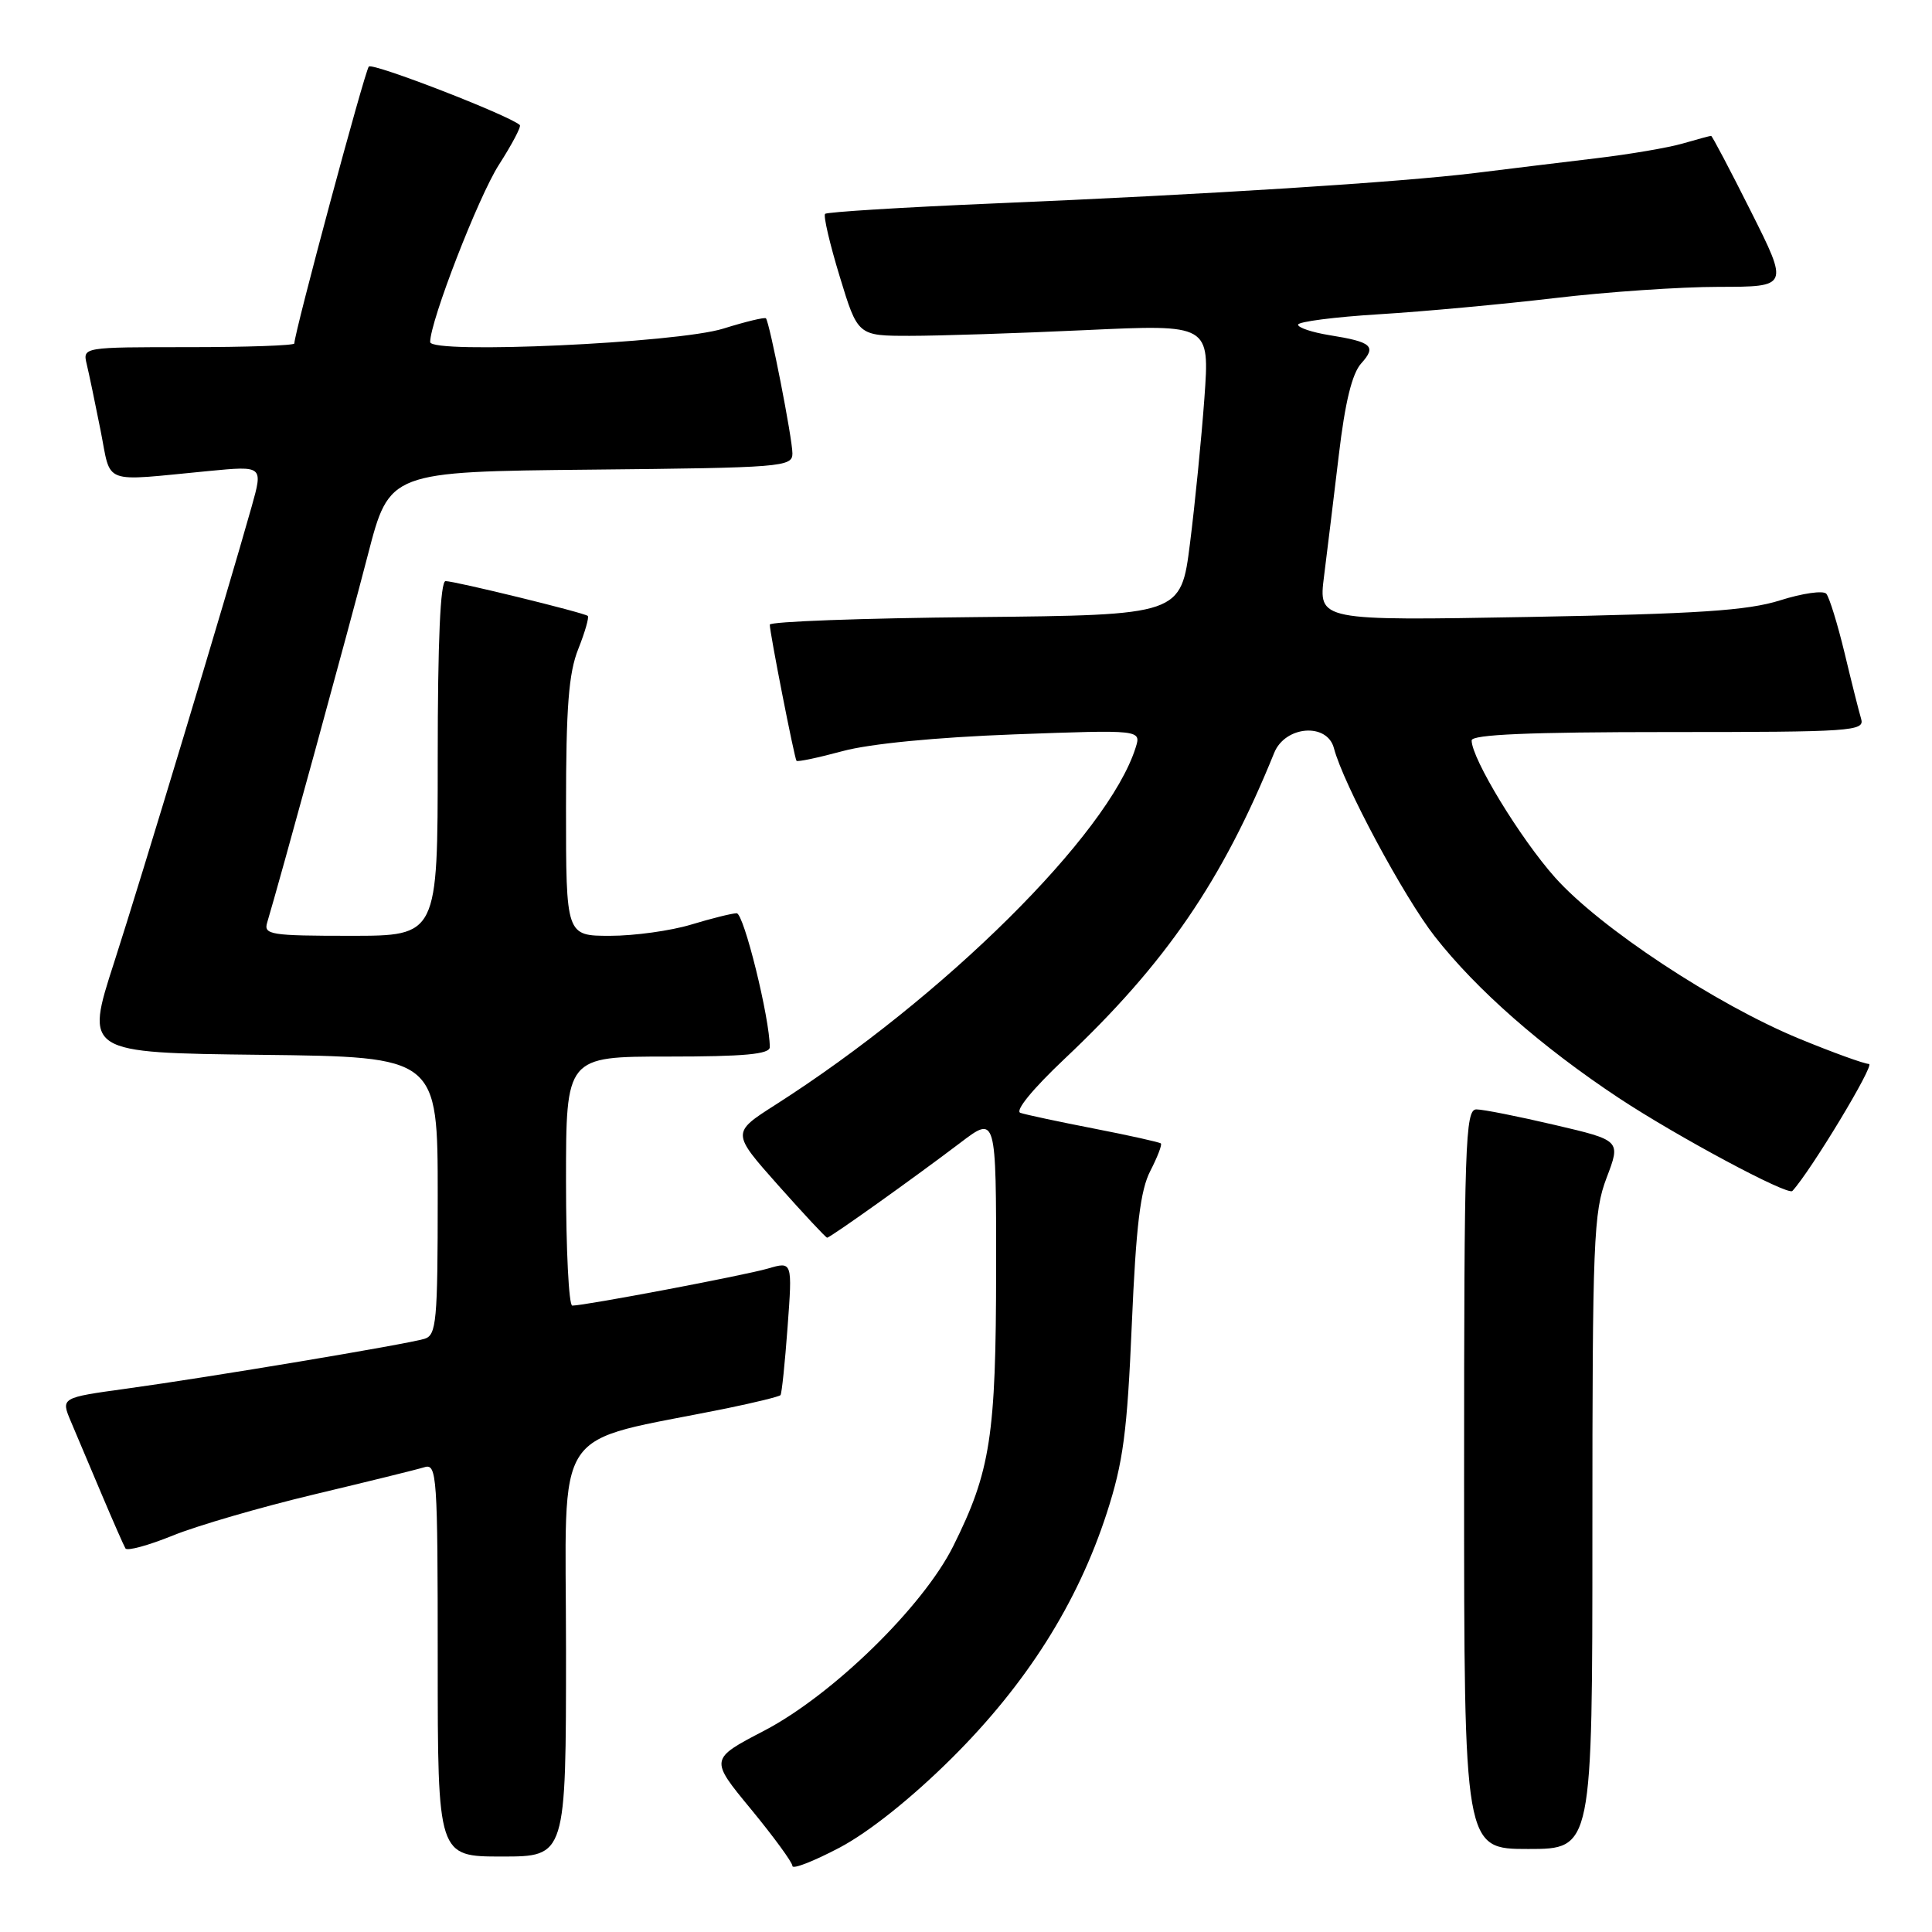 <?xml version="1.0" encoding="UTF-8" standalone="no"?>
<!DOCTYPE svg PUBLIC "-//W3C//DTD SVG 1.1//EN" "http://www.w3.org/Graphics/SVG/1.1/DTD/svg11.dtd" >
<svg xmlns="http://www.w3.org/2000/svg" xmlns:xlink="http://www.w3.org/1999/xlink" version="1.1" viewBox="0 0 256 256">
 <g >
 <path fill="currentColor"
d=" M 126.07 233.01 C 136.01 223.14 142.77 212.45 146.65 200.50 C 148.83 193.78 149.36 189.78 149.97 175.49 C 150.53 162.43 151.10 157.70 152.43 155.14 C 153.37 153.31 154.00 151.68 153.82 151.51 C 153.65 151.35 149.68 150.46 145.00 149.55 C 140.32 148.64 135.92 147.70 135.21 147.46 C 134.45 147.21 136.82 144.31 141.03 140.33 C 154.46 127.67 161.97 116.70 168.84 99.75 C 170.30 96.16 175.85 95.73 176.75 99.13 C 177.98 103.87 186.01 118.84 190.12 124.09 C 195.66 131.16 204.25 138.70 214.50 145.49 C 222.20 150.58 236.90 158.46 237.50 157.81 C 239.93 155.18 248.49 141.00 247.65 140.98 C 247.02 140.97 242.85 139.46 238.38 137.62 C 227.35 133.07 211.99 122.93 206.05 116.27 C 201.43 111.08 195.00 100.52 195.00 98.11 C 195.00 97.33 202.63 97.00 221.07 97.00 C 245.43 97.00 247.10 96.89 246.61 95.25 C 246.32 94.29 245.33 90.35 244.41 86.50 C 243.48 82.65 242.39 79.13 241.99 78.67 C 241.58 78.22 238.83 78.61 235.87 79.55 C 231.56 80.91 225.02 81.34 202.60 81.75 C 174.70 82.25 174.70 82.25 175.44 76.37 C 175.85 73.14 176.73 65.91 177.40 60.30 C 178.23 53.27 179.16 49.49 180.37 48.15 C 182.43 45.87 181.79 45.31 176.15 44.41 C 173.87 44.04 172.00 43.42 172.00 43.02 C 172.00 42.63 176.84 42.00 182.75 41.64 C 188.66 41.28 199.12 40.31 206.00 39.50 C 212.88 38.68 222.67 38.01 227.76 38.01 C 237.02 38.00 237.02 38.00 232.00 28.00 C 229.24 22.50 226.87 18.00 226.73 18.00 C 226.60 18.00 224.91 18.45 222.99 19.01 C 221.07 19.57 215.90 20.45 211.50 20.97 C 207.10 21.50 199.90 22.37 195.50 22.92 C 185.50 24.15 160.14 25.76 131.64 26.96 C 119.62 27.47 109.58 28.09 109.33 28.34 C 109.08 28.59 109.95 32.33 111.27 36.65 C 113.66 44.50 113.66 44.50 120.58 44.50 C 124.39 44.50 134.88 44.16 143.89 43.74 C 160.29 42.98 160.29 42.98 159.59 52.74 C 159.20 58.11 158.34 66.78 157.68 72.00 C 156.48 81.50 156.48 81.50 129.24 81.77 C 114.26 81.91 102.00 82.36 102.00 82.77 C 102.00 83.84 105.26 100.45 105.54 100.81 C 105.68 100.98 108.42 100.40 111.64 99.53 C 115.24 98.55 124.00 97.70 134.37 97.31 C 151.23 96.69 151.23 96.69 150.47 99.09 C 146.84 110.58 125.09 132.13 102.72 146.41 C 96.94 150.10 96.94 150.10 103.11 157.05 C 106.51 160.87 109.43 164.00 109.60 164.00 C 110.00 164.00 121.16 156.04 127.25 151.42 C 132.00 147.81 132.00 147.81 131.99 168.15 C 131.98 190.28 131.25 194.96 126.31 204.87 C 122.31 212.89 110.32 224.59 101.27 229.32 C 94.03 233.09 94.03 233.09 99.52 239.74 C 102.53 243.40 105.00 246.78 105.00 247.25 C 105.00 247.73 107.81 246.63 111.25 244.82 C 115.13 242.77 120.76 238.28 126.07 233.01 Z  M 75.00 218.57 C 75.00 187.98 72.71 191.41 96.31 186.61 C 100.05 185.84 103.25 185.06 103.42 184.86 C 103.59 184.66 104.01 180.59 104.36 175.82 C 105.00 167.14 105.00 167.14 101.75 168.09 C 98.62 169.00 77.51 173.00 75.83 173.00 C 75.37 173.00 75.00 165.57 75.00 156.50 C 75.00 140.00 75.00 140.00 88.50 140.00 C 98.63 140.00 102.00 139.69 102.00 138.75 C 102.00 134.94 98.56 121.00 97.61 121.01 C 97.00 121.02 94.29 121.69 91.59 122.51 C 88.89 123.33 84.05 124.00 80.84 124.00 C 75.00 124.00 75.00 124.00 75.00 107.02 C 75.00 93.68 75.35 89.17 76.63 85.98 C 77.52 83.74 78.08 81.78 77.88 81.61 C 77.34 81.17 60.29 77.00 59.04 77.00 C 58.35 77.00 58.00 84.95 58.00 100.50 C 58.00 124.00 58.00 124.00 46.43 124.00 C 35.88 124.00 34.91 123.85 35.40 122.25 C 36.96 117.08 46.31 82.97 48.75 73.50 C 51.60 62.50 51.60 62.50 78.30 62.23 C 103.65 61.98 105.00 61.87 105.00 60.09 C 105.00 58.11 101.98 42.72 101.49 42.18 C 101.33 42.01 98.79 42.62 95.85 43.54 C 89.74 45.46 57.00 46.95 57.00 45.32 C 57.00 42.55 63.40 26.05 66.11 21.83 C 67.84 19.13 69.09 16.77 68.88 16.57 C 67.49 15.29 49.38 8.27 48.87 8.82 C 48.34 9.40 39.00 44.11 39.00 45.51 C 39.00 45.78 32.69 46.00 24.98 46.00 C 10.96 46.00 10.96 46.00 11.49 48.25 C 11.79 49.49 12.61 53.42 13.32 57.00 C 14.79 64.37 13.25 63.79 27.68 62.41 C 34.86 61.72 34.86 61.72 33.35 67.11 C 29.97 79.11 18.76 116.25 15.13 127.50 C 11.25 139.50 11.25 139.50 34.62 139.77 C 58.00 140.04 58.00 140.04 58.00 158.45 C 58.00 175.12 57.83 176.92 56.25 177.40 C 53.90 178.12 27.64 182.51 16.78 184.00 C 8.06 185.20 8.06 185.20 9.39 188.35 C 10.13 190.08 11.96 194.43 13.47 198.00 C 14.98 201.57 16.40 204.80 16.62 205.17 C 16.84 205.55 19.66 204.78 22.89 203.47 C 26.11 202.16 34.54 199.71 41.62 198.02 C 48.71 196.33 55.29 194.71 56.25 194.41 C 57.89 193.90 58.00 195.57 58.00 219.93 C 58.00 246.00 58.00 246.00 66.50 246.00 C 75.00 246.00 75.00 246.00 75.00 218.57 Z  M 211.00 203.01 C 211.00 164.31 211.15 160.63 212.88 156.07 C 214.77 151.11 214.77 151.11 206.01 149.06 C 201.19 147.93 196.52 147.00 195.63 147.00 C 194.15 147.00 194.00 151.42 194.00 196.00 C 194.00 245.00 194.00 245.00 202.50 245.00 C 211.00 245.00 211.00 245.00 211.00 203.01 Z "/>
</g>
</svg>